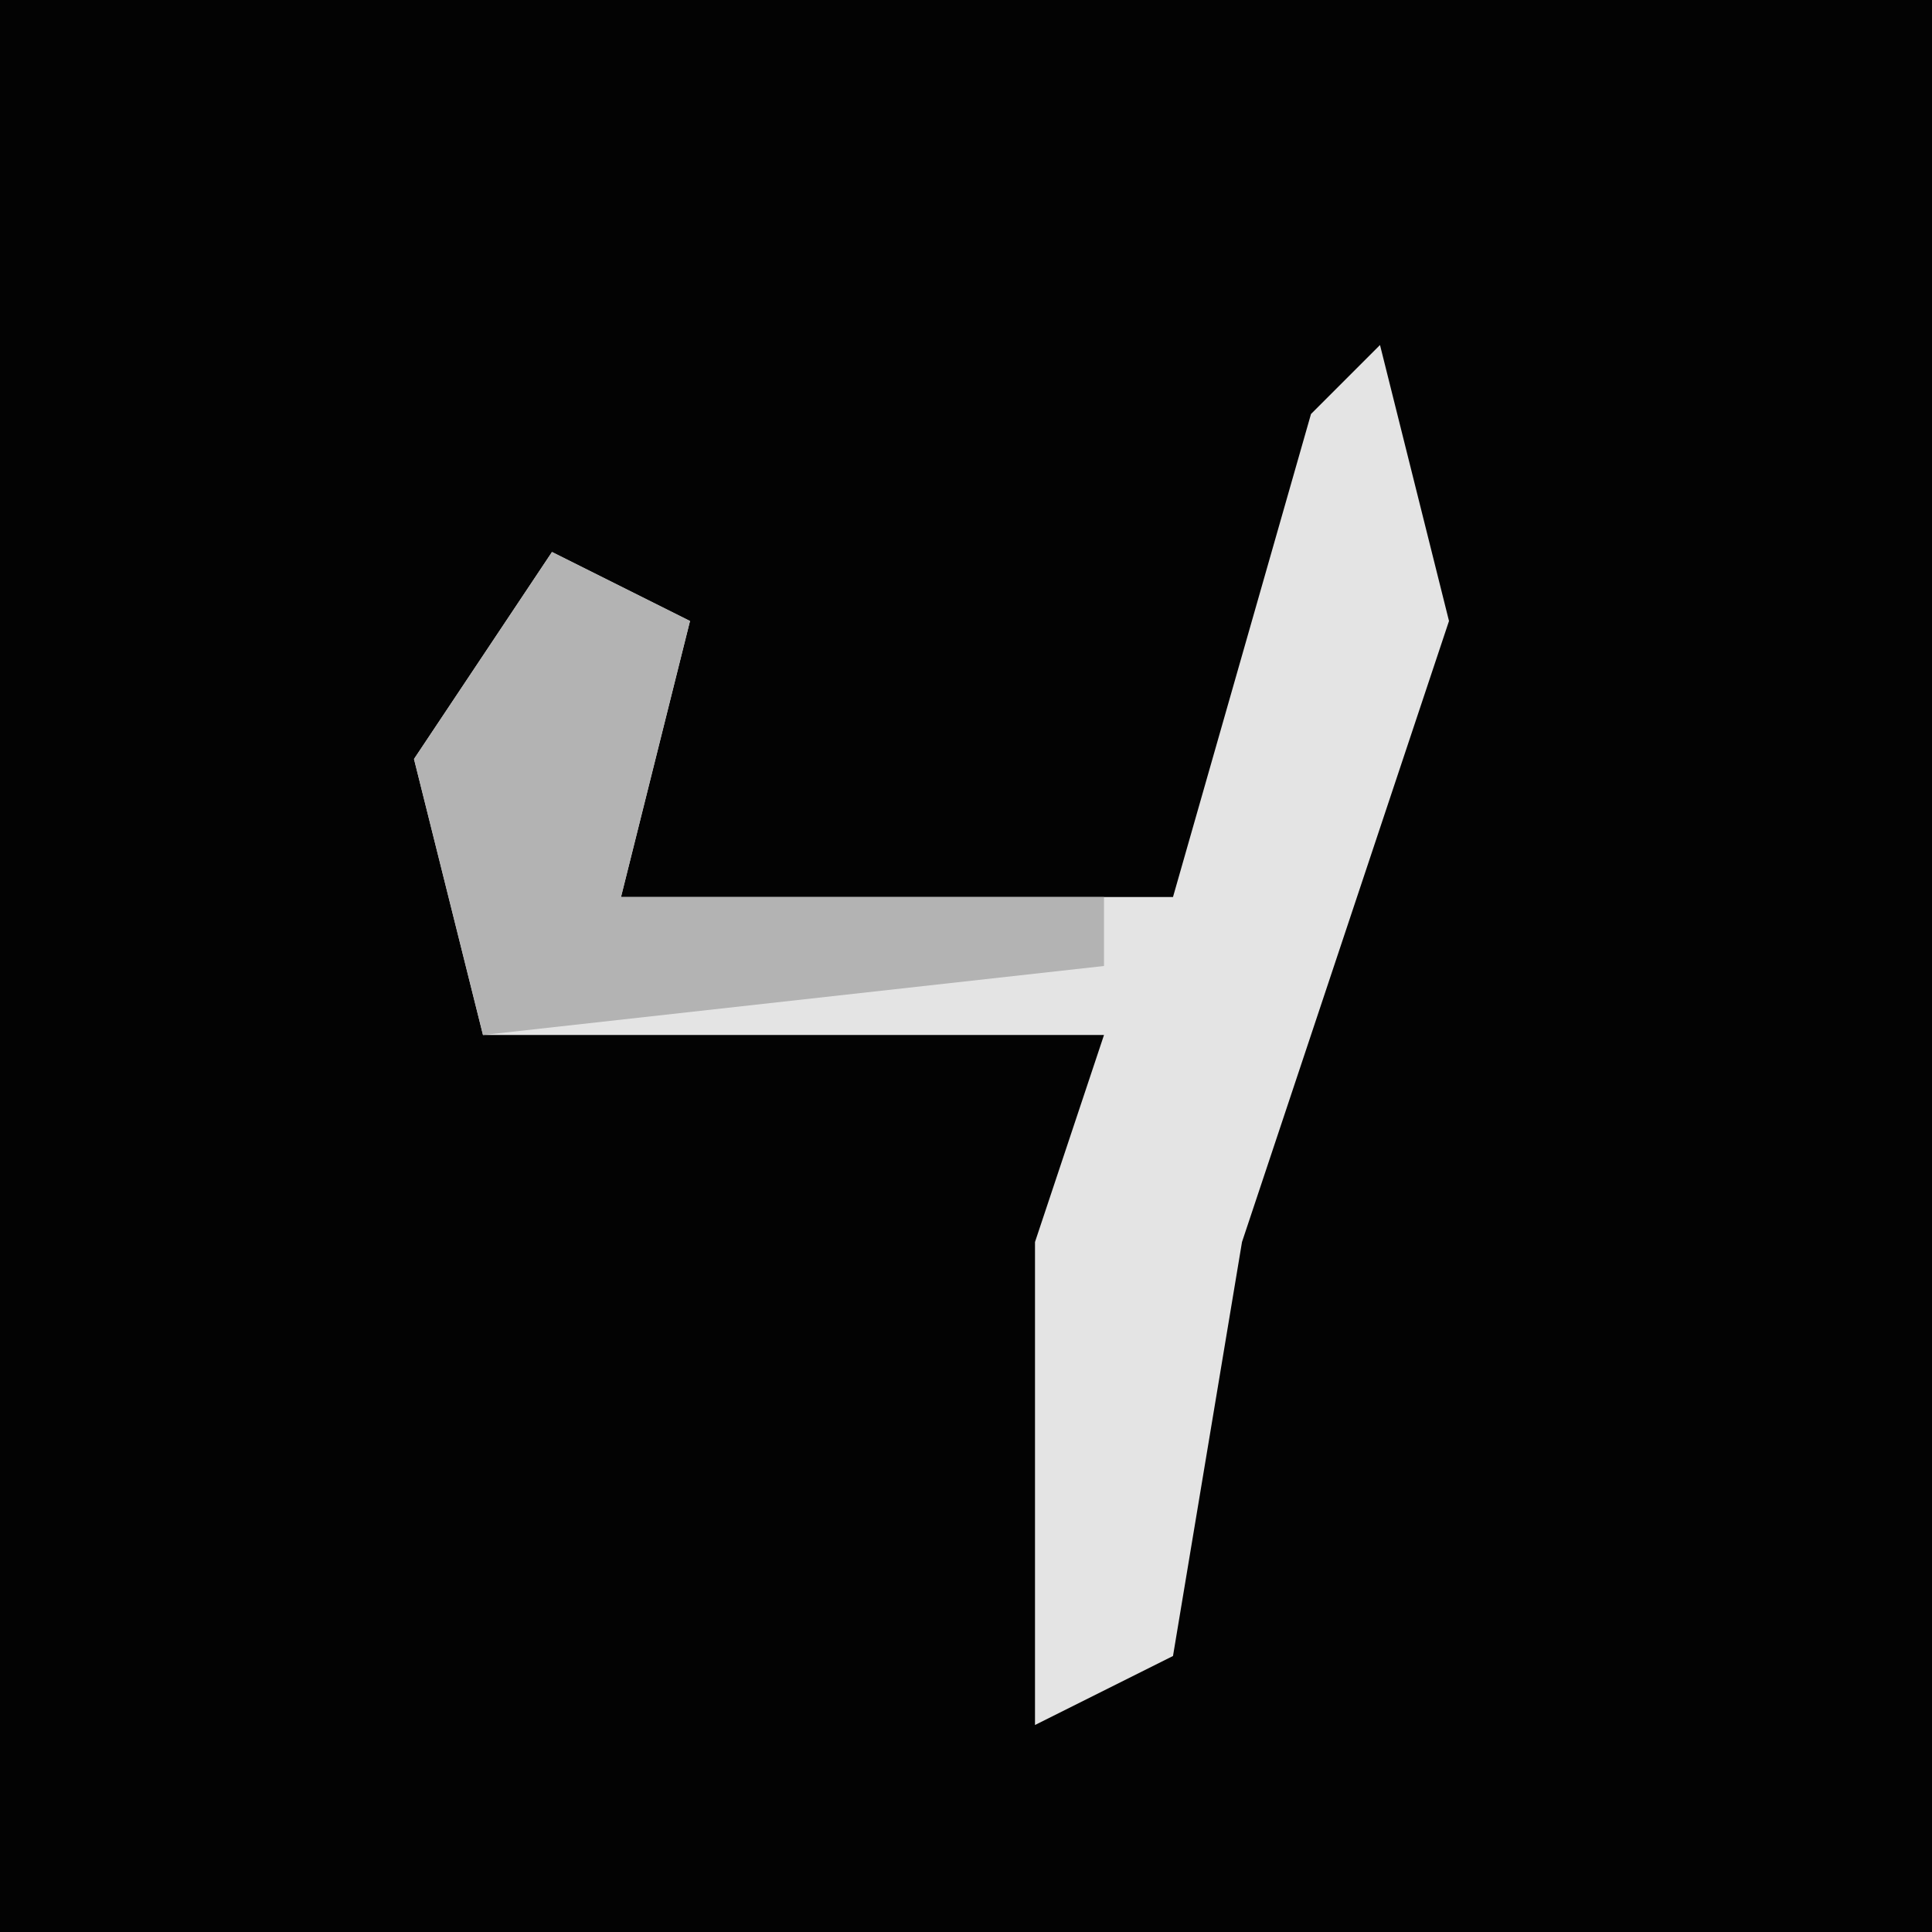 <?xml version="1.0" encoding="UTF-8"?>
<svg version="1.1" xmlns="http://www.w3.org/2000/svg" width="28" height="28">
<path d="M0,0 L28,0 L28,28 L0,28 Z " fill="#030303" transform="translate(0,0)"/>
<path d="M0,0 L1,4 L-2,13 L-3,19 L-5,20 L-5,13 L-4,10 L-13,10 L-14,6 L-12,3 L-10,4 L-11,8 L-3,8 L-1,1 Z " fill="#E4E4E4" transform="translate(20,5)"/>
<path d="M0,0 L2,1 L1,5 L8,5 L8,6 L-1,7 L-2,3 Z " fill="#B3B3B3" transform="translate(8,8)"/>
</svg>
